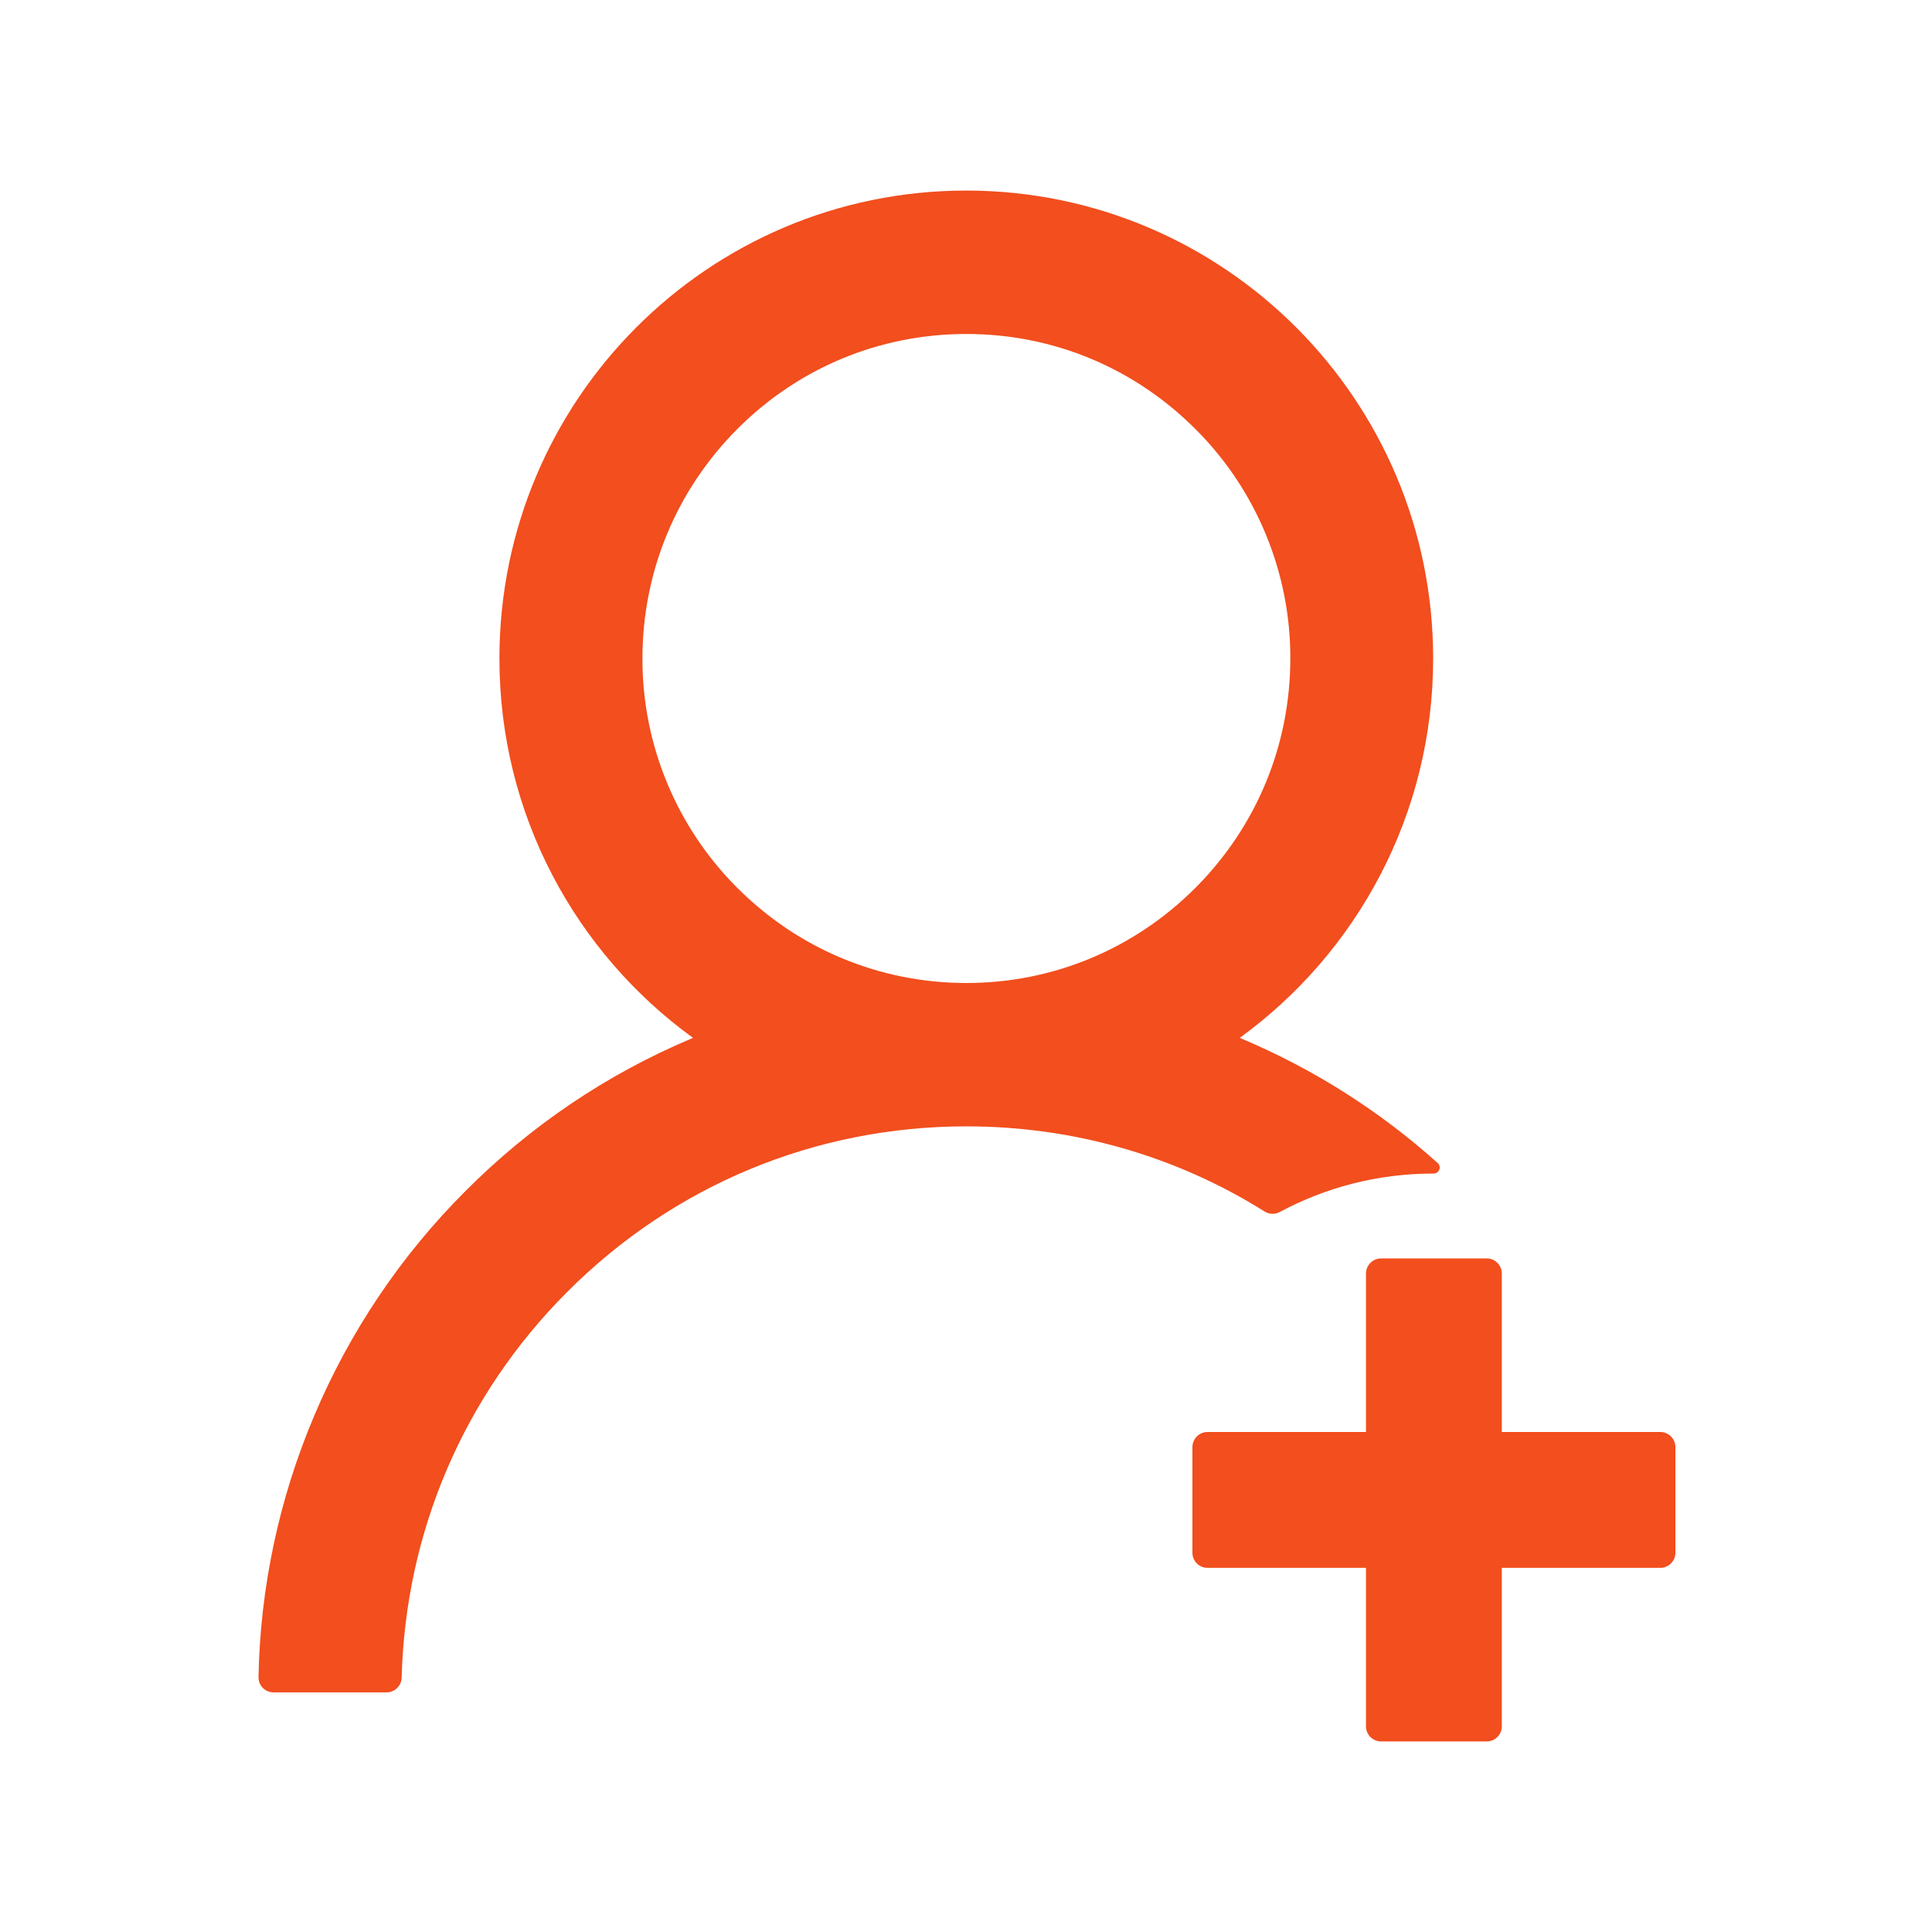 <svg width="30" height="30" viewBox="0 0 30 30" fill="none" xmlns="http://www.w3.org/2000/svg">
<path d="M19.872 18.82C20.581 18.439 21.393 18.223 22.257 18.223H22.26C22.348 18.223 22.389 18.117 22.324 18.059C21.425 17.252 20.399 16.601 19.286 16.131C19.274 16.125 19.263 16.122 19.251 16.116C21.07 14.795 22.254 12.648 22.254 10.225C22.254 6.211 19.008 2.959 15.003 2.959C10.998 2.959 7.755 6.211 7.755 10.225C7.755 12.648 8.938 14.795 10.761 16.116C10.749 16.122 10.737 16.125 10.726 16.131C9.416 16.685 8.241 17.479 7.23 18.492C6.226 19.495 5.426 20.684 4.875 21.993C4.333 23.275 4.041 24.648 4.014 26.039C4.013 26.07 4.018 26.101 4.03 26.131C4.041 26.16 4.058 26.186 4.08 26.209C4.102 26.231 4.128 26.249 4.157 26.261C4.186 26.273 4.217 26.279 4.248 26.279H6.003C6.129 26.279 6.234 26.177 6.237 26.051C6.296 23.789 7.201 21.671 8.804 20.065C10.459 18.404 12.662 17.49 15.006 17.49C16.667 17.49 18.261 17.95 19.635 18.811C19.67 18.834 19.711 18.846 19.752 18.848C19.794 18.849 19.835 18.84 19.872 18.82V18.82ZM15.006 15.264C13.664 15.264 12.401 14.739 11.449 13.787C10.981 13.32 10.609 12.764 10.357 12.153C10.104 11.542 9.974 10.886 9.976 10.225C9.976 8.88 10.5 7.614 11.449 6.662C12.398 5.71 13.661 5.186 15.006 5.186C16.351 5.186 17.61 5.71 18.562 6.662C19.031 7.129 19.402 7.685 19.655 8.296C19.908 8.908 20.038 9.563 20.036 10.225C20.036 11.569 19.512 12.835 18.562 13.787C17.61 14.739 16.348 15.264 15.006 15.264ZM25.781 22.236H23.32V19.775C23.32 19.646 23.215 19.541 23.086 19.541H21.445C21.316 19.541 21.211 19.646 21.211 19.775V22.236H18.75C18.621 22.236 18.516 22.342 18.516 22.471V24.111C18.516 24.24 18.621 24.346 18.75 24.346H21.211V26.807C21.211 26.936 21.316 27.041 21.445 27.041H23.086C23.215 27.041 23.32 26.936 23.32 26.807V24.346H25.781C25.91 24.346 26.016 24.24 26.016 24.111V22.471C26.016 22.342 25.91 22.236 25.781 22.236Z" fill="#F24E1E"/>
</svg>
